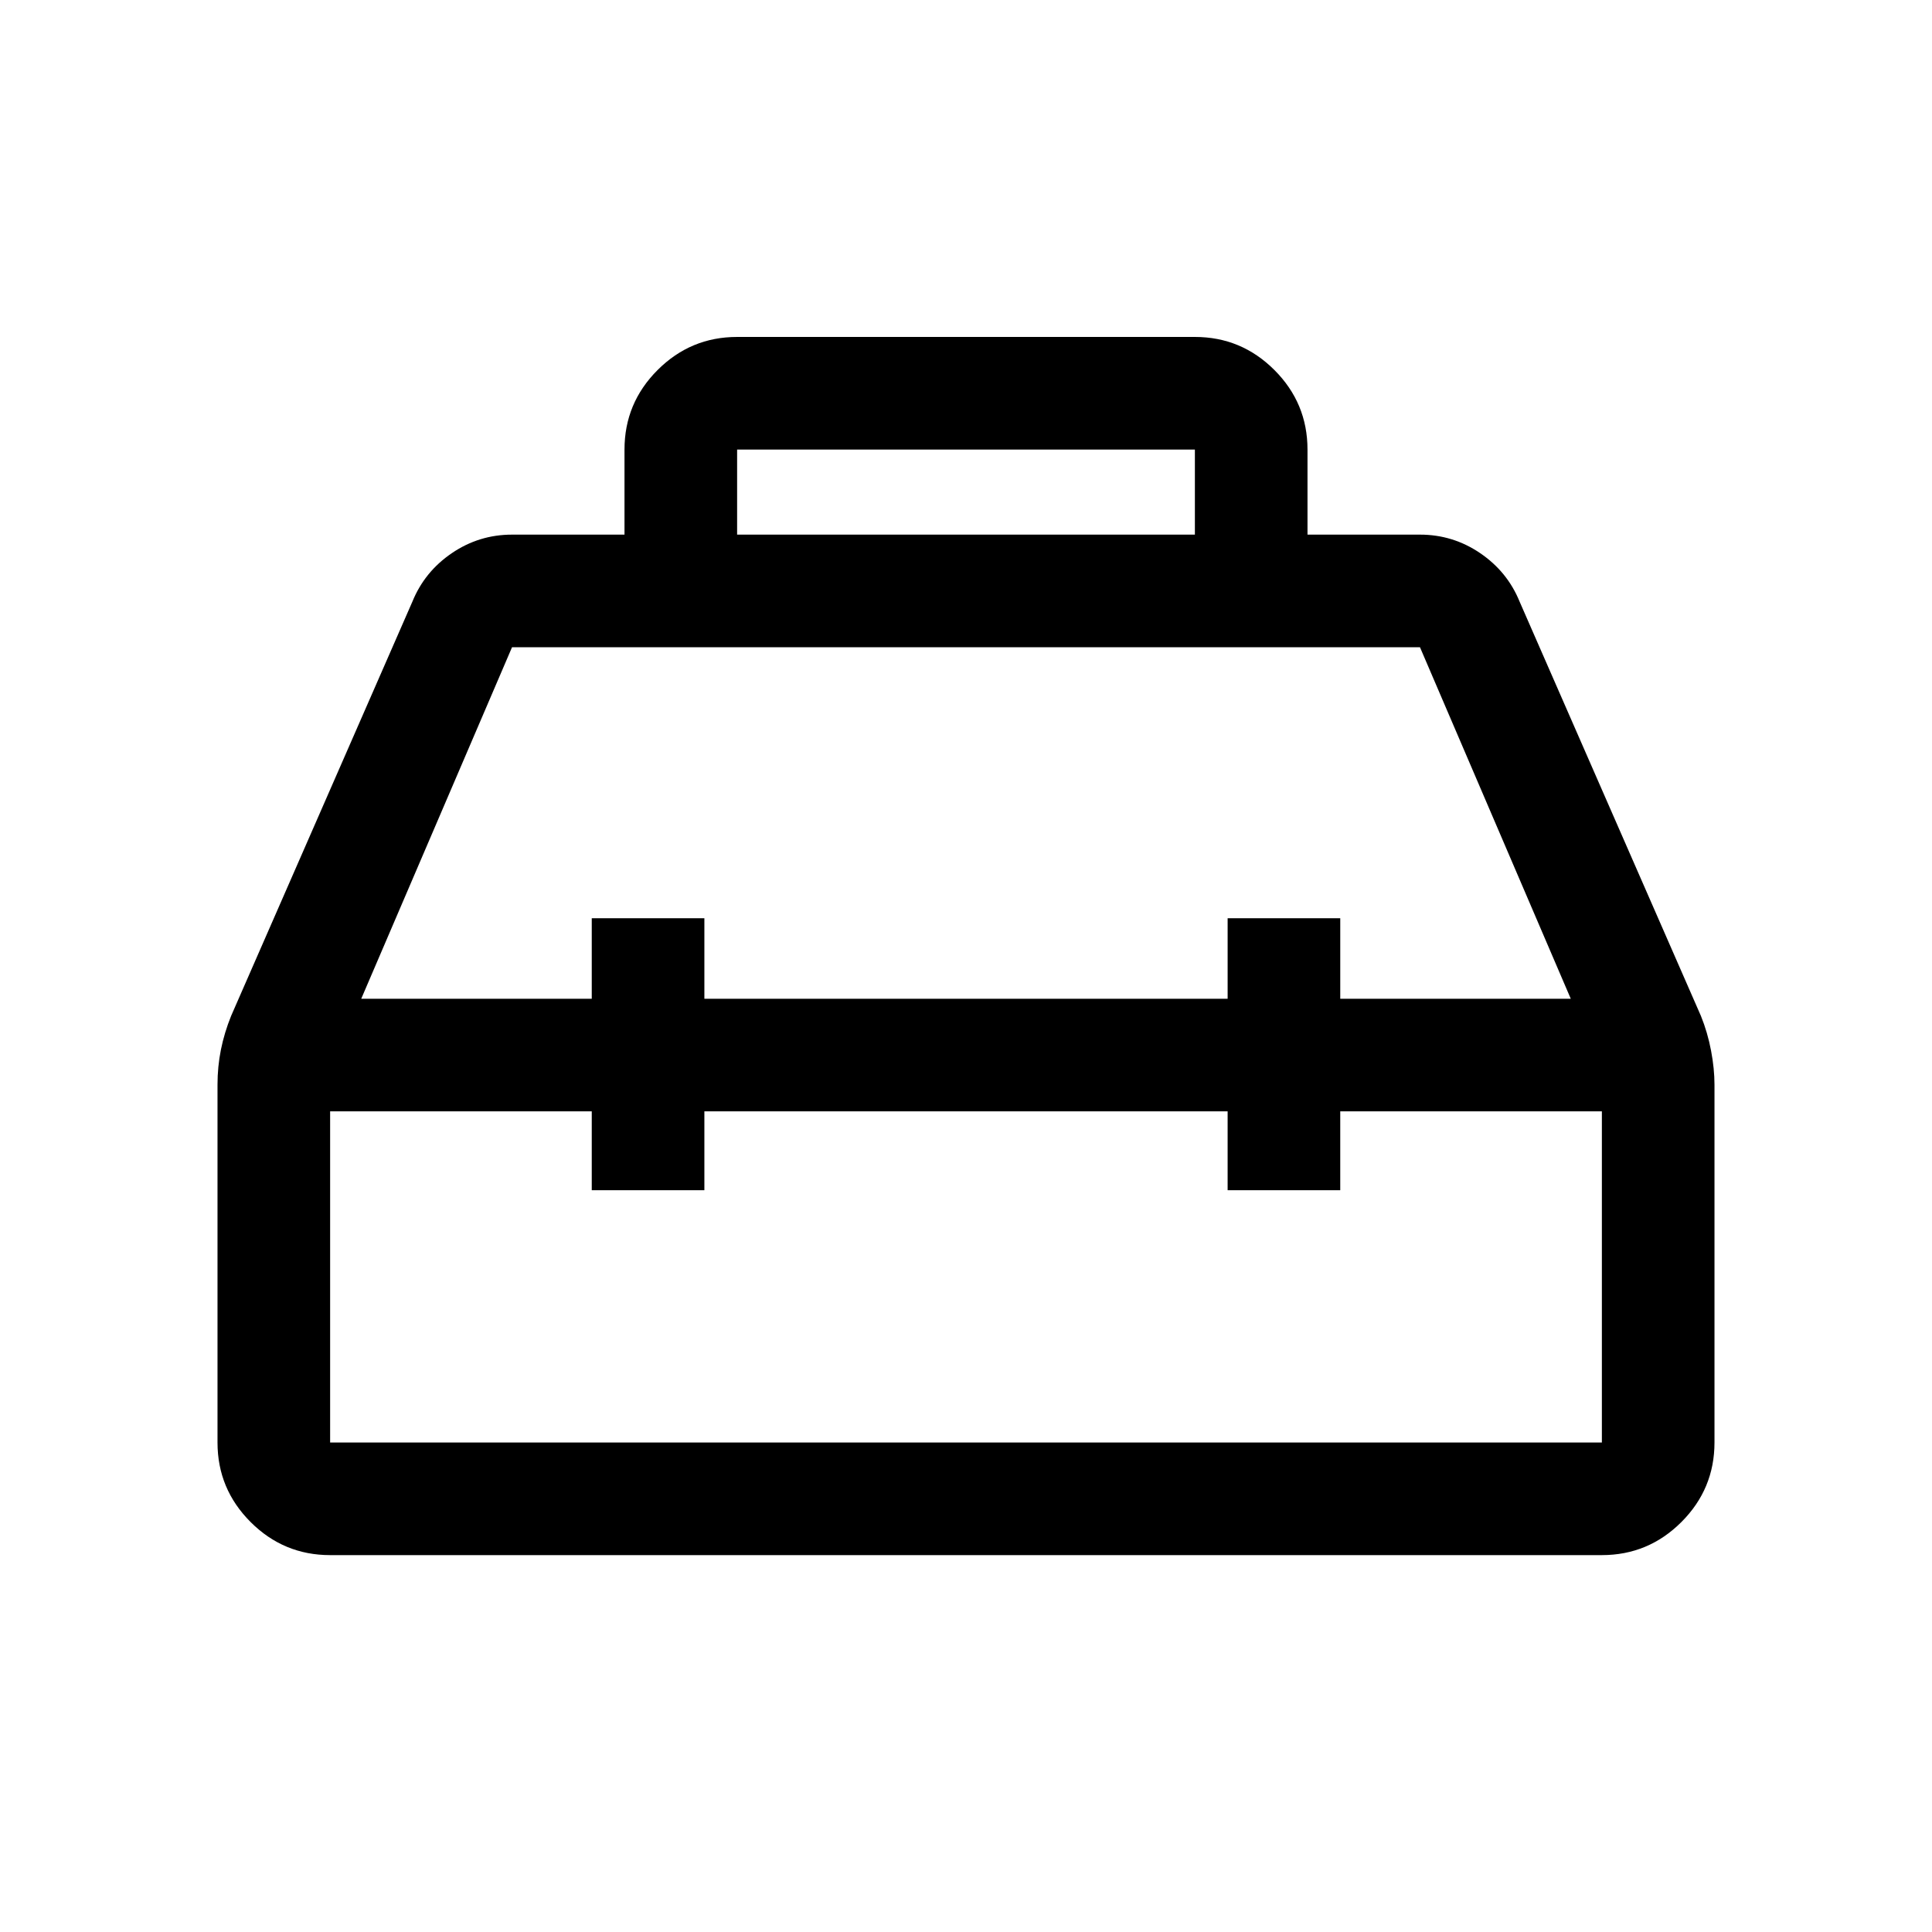 <svg xmlns="http://www.w3.org/2000/svg" height="24" viewBox="0 -960 960 960" width="24"><path d="M310.309-694.345v-42.269q0-23.084 16.439-39.522 16.438-16.438 39.521-16.438h227.462q23.083 0 39.521 16.438 16.439 16.438 16.439 39.522v42.269h55.886q16.371 0 29.901 9.195 13.531 9.194 19.598 24.074l90.115 205.911q3.335 8.268 5.033 17.255 1.698 8.987 1.698 16.891v177.788q0 23.084-16.439 39.522-16.438 16.438-39.521 16.438H164.038q-23.083 0-39.521-16.438-16.439-16.438-16.439-39.522v-177.77q0-9.017 1.693-17.431 1.692-8.414 5.088-16.826l90.065-205.818q6.067-14.88 19.598-24.074 13.53-9.195 29.901-9.195h55.886Zm55.96 0h227.462v-42.269H366.269v42.269Zm-72.23 230.615v-40h55.96v40h260.002v-40h55.96v40h114.54l-74.924-174.655H254.423L179.499-463.73h114.54Zm0 55.96H164.038v164.539h631.924V-407.77H665.961v39.193h-55.96v-39.193H349.999v39.193h-55.96v-39.193ZM480-436.154Zm0-27.576Zm0 55.96Z"/></svg>